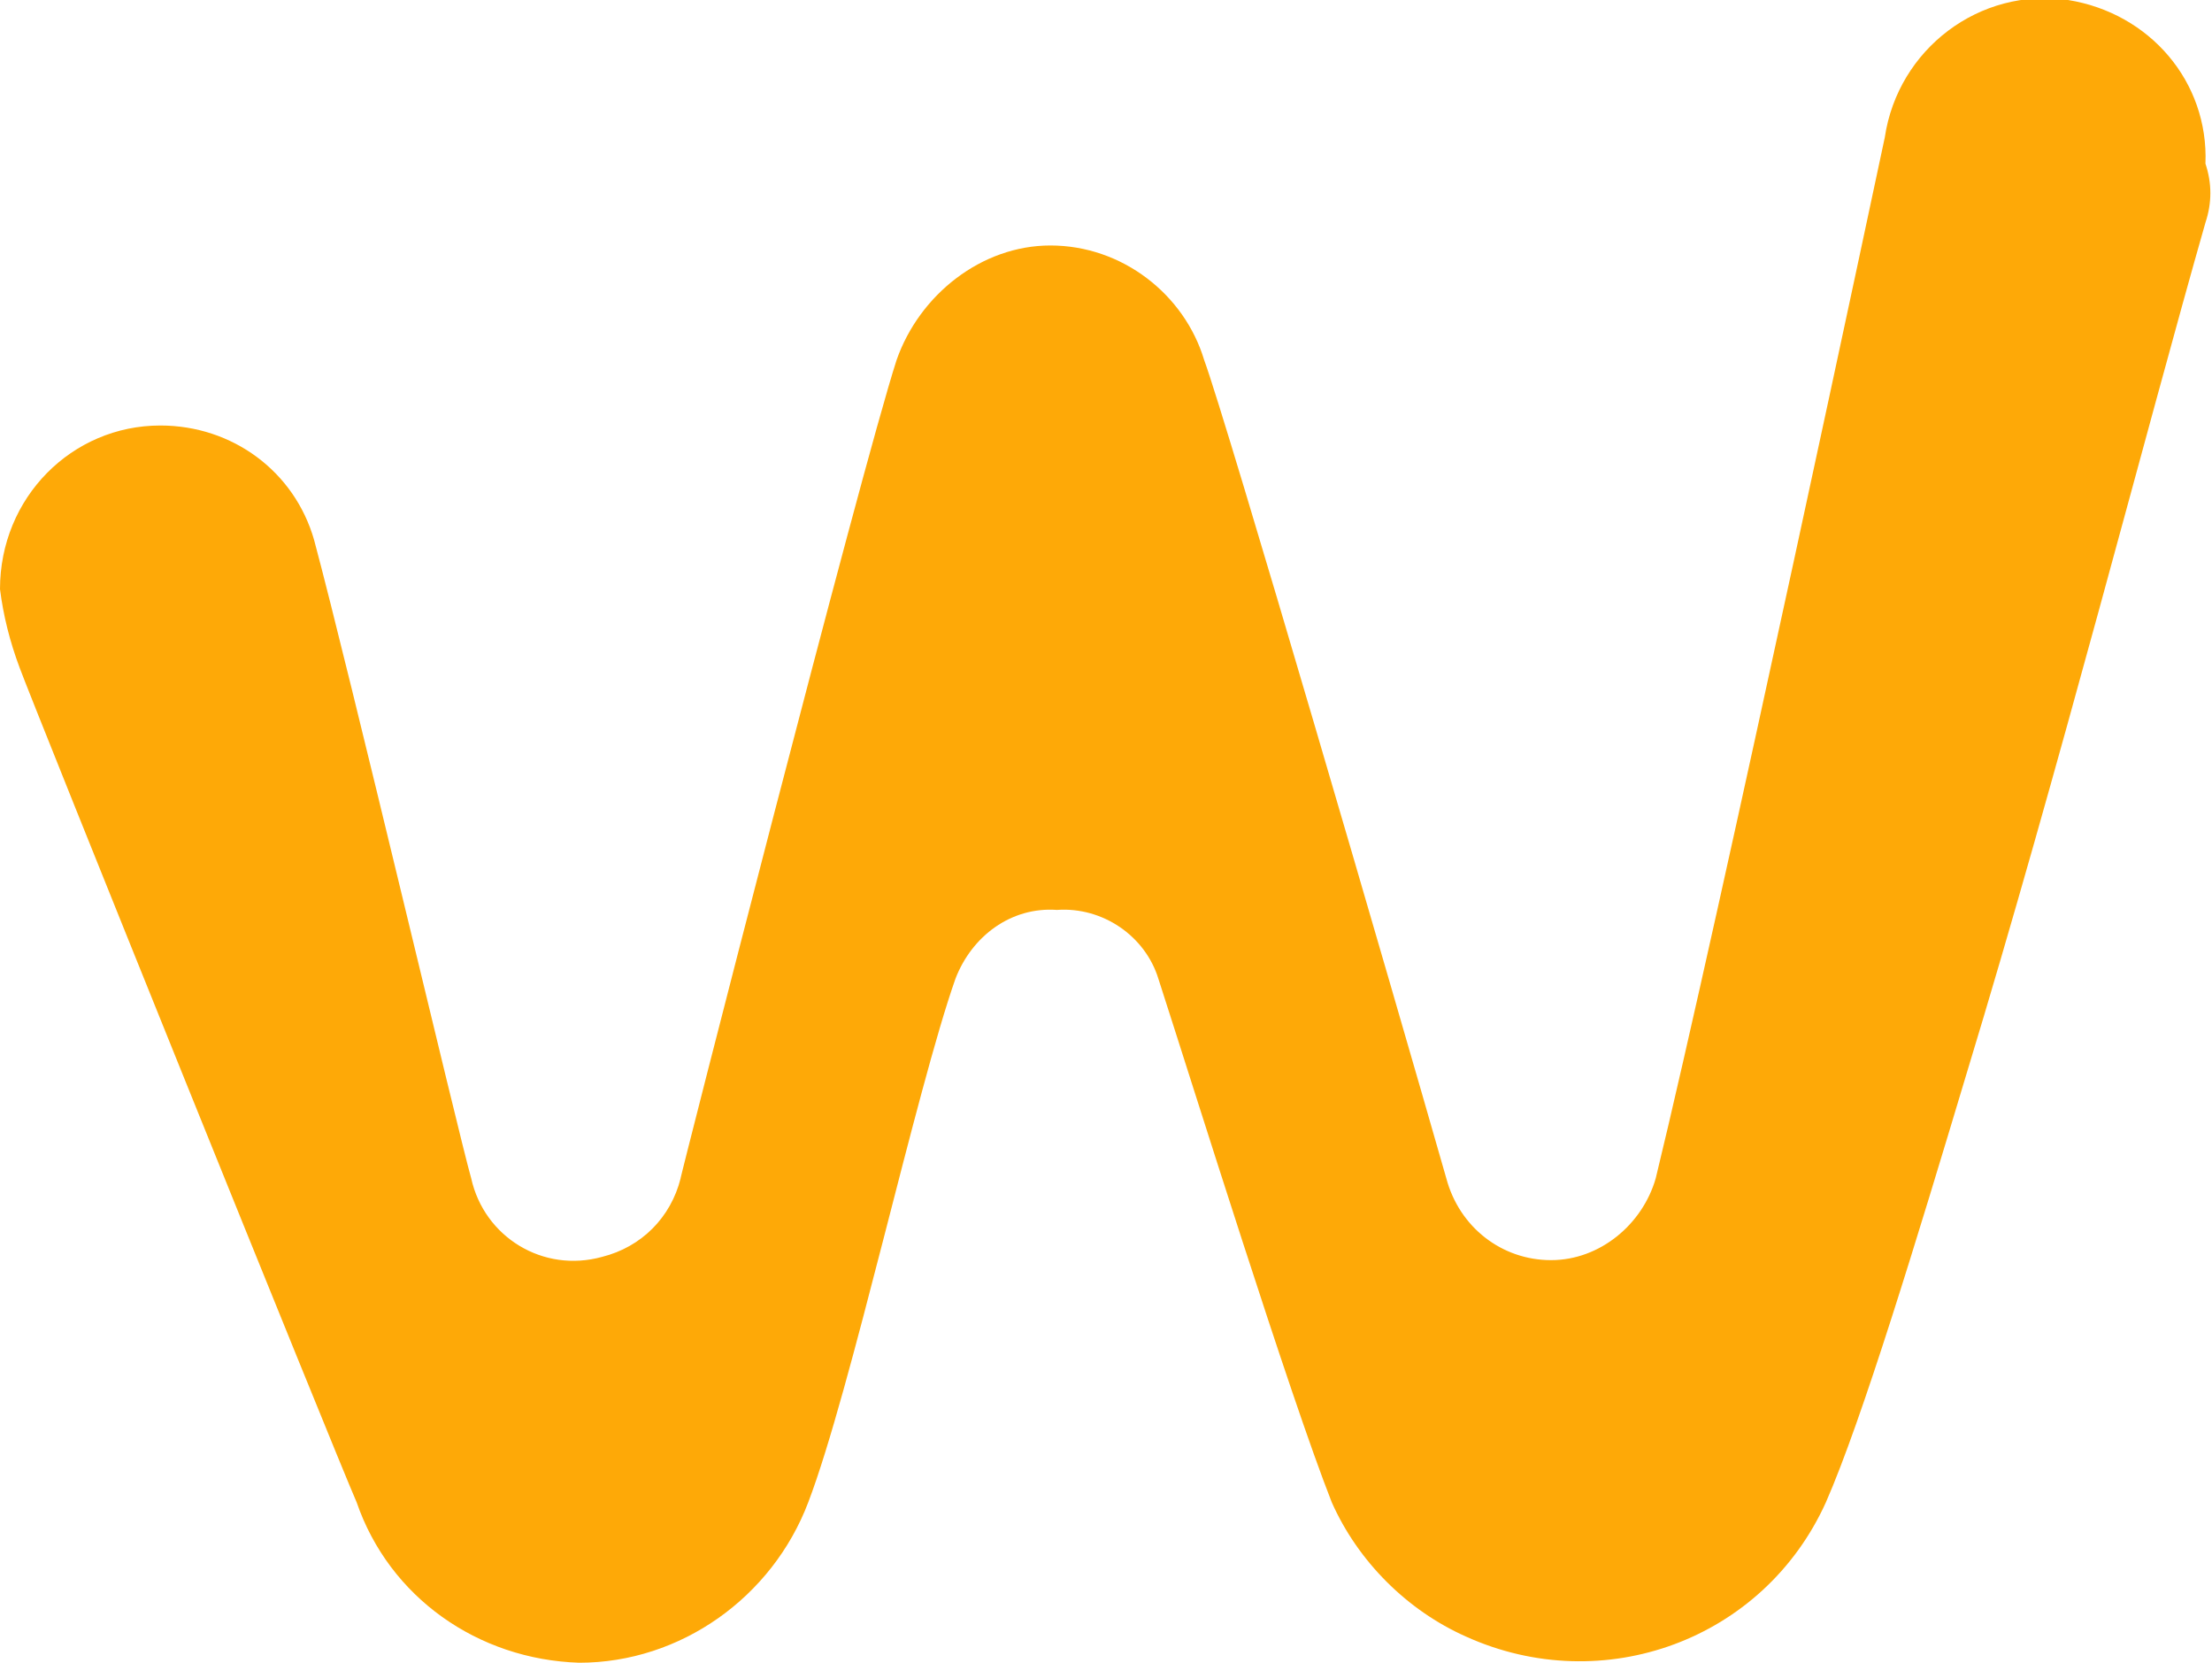 <?xml version="1.0" encoding="utf-8"?>
<!-- Generator: Adobe Illustrator 25.2.1, SVG Export Plug-In . SVG Version: 6.00 Build 0)  -->
<svg version="1.1" id="Layer_1" xmlns="http://www.w3.org/2000/svg" xmlns:xlink="http://www.w3.org/1999/xlink" x="0px" y="0px"
	 viewBox="0 0 67.6 50.8" style="enable-background:new 0 0 67.6 50.8;" xml:space="preserve">
<style type="text/css">
	.st0{fill:#FEA907;}
</style>
<g id="Layer_2_1_">
	<g>
		<g id="Layer_1-2_8_">
			<g id="Wiko_logo_8_">
				<path class="st0" d="M67.4,6.8c-1.8,6.3-4.5,16.8-7.3,26c-1.5,5-3.2,10.6-4.3,13.1c-1.9,4.2-6.8,6-11,4.1
					c-1.8-0.8-3.3-2.3-4.1-4.1c-1.3-3.3-4.2-12.6-5.3-16c-0.4-1.3-1.7-2.2-3.1-2.1c-1.4-0.1-2.6,0.8-3.1,2.1
					c-1.2,3.4-3.2,12.6-4.5,16c-1.1,2.9-3.9,4.9-7,4.9c-3.1-0.1-5.8-2-6.8-4.9C10.2,44.3,1,21.5,0.6,20.4C0.3,19.6,0.1,18.8,0,18
					c0-2.8,2.2-5,4.9-5c0,0,0,0,0,0c2.2,0,4.1,1.4,4.7,3.5c1.1,4.1,4.4,18.1,4.8,19.5c0.4,1.8,2.2,2.9,4,2.4
					c1.2-0.3,2.1-1.2,2.4-2.4c-0.1,0.3,5.5-21.6,6.6-25C28.1,9,30,7.5,32.1,7.5c2.2,0,4.1,1.5,4.7,3.5l0,0c0.7,1.9,5.8,19.4,7.4,25
					c0.4,1.5,1.7,2.5,3.2,2.5c1.5,0,2.8-1.1,3.2-2.5c1.9-7.8,7-31.8,7-31.8c0.4-2.7,2.9-4.6,5.6-4.2c2.5,0.4,4.3,2.5,4.2,5
					C67.6,5.6,67.6,6.2,67.4,6.8"/>
			</g>
		</g>
	</g>
</g>
</svg>
